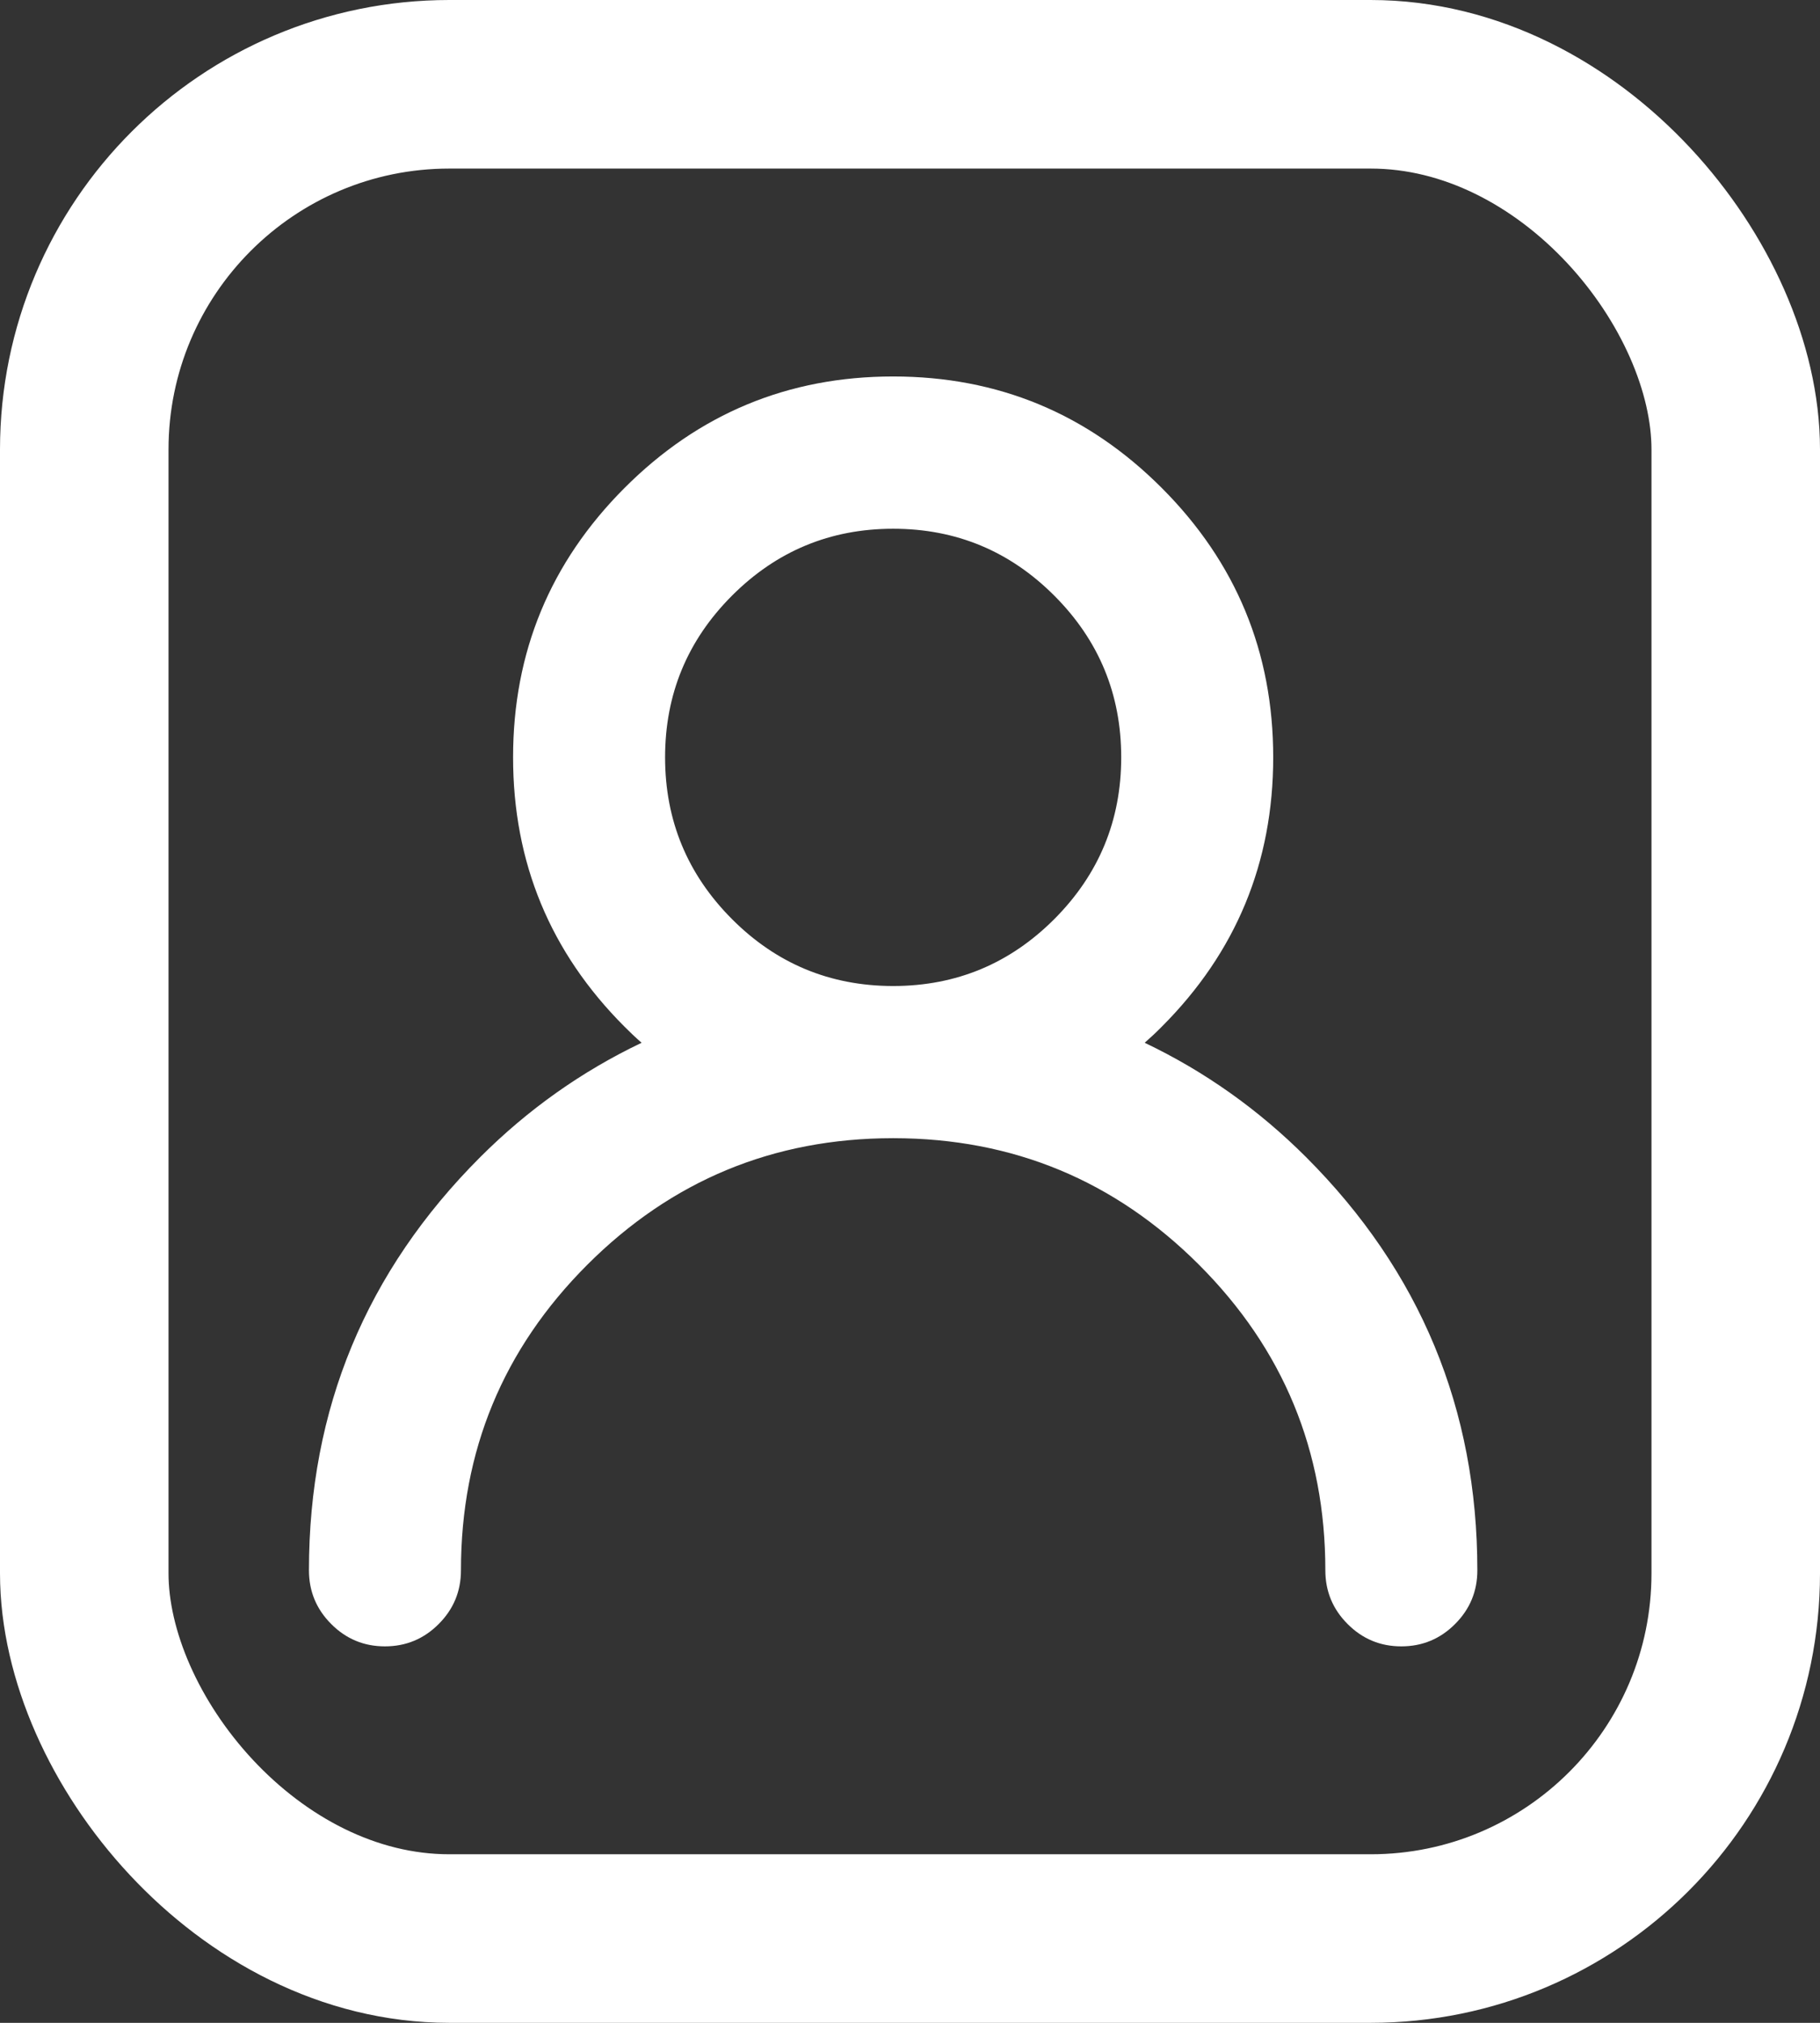 <svg xmlns="http://www.w3.org/2000/svg" xmlns:xlink="http://www.w3.org/1999/xlink" fill="none" version="1.1" width="16.2" height="18" viewBox="0 0 16.2 18"><rect x="0" y="0" width="16.2" height="18" fill="#333333" stroke="none"/><g><g><rect x="0.75" y="0.75" width="14.7" height="16.5" rx="3.25" fill-opacity="0" stroke-opacity="1" stroke="#FFFFFF" fill="none" stroke-width="1.5"/></g><g><path d="M7.95,3.6C8.815,3.6,9.598,3.951,10.165,4.52C10.732,5.088,11.083,5.873,11.083,6.739C11.083,7.606,10.732,8.391,10.165,8.959C10.023,9.101,9.868,9.23,9.701,9.343C10.363,9.593,10.957,9.982,11.448,10.473C12.345,11.37,12.9,12.607,12.9,13.973C12.9,14.209,12.709,14.4,12.473,14.4C12.238,14.4,12.047,14.209,12.047,13.973C12.047,12.841,11.589,11.818,10.848,11.078C10.108,10.338,9.085,9.88,7.955,9.878C7.955,9.878,7.95,9.878,7.95,9.878C7.95,9.878,7.95,9.878,7.95,9.878C7.95,9.878,7.945,9.878,7.945,9.878C6.814,9.88,5.792,10.338,5.052,11.078C4.311,11.818,3.853,12.841,3.853,13.973C3.853,14.209,3.662,14.4,3.426,14.4C3.191,14.4,3,14.209,3,13.973C3,12.607,3.555,11.37,4.452,10.473C4.943,9.982,5.537,9.593,6.199,9.343C6.032,9.23,5.877,9.101,5.735,8.959C5.168,8.391,4.817,7.606,4.817,6.739C4.817,5.873,5.168,5.088,5.735,4.52C6.302,3.951,7.085,3.6,7.95,3.6C7.95,3.6,7.95,3.6,7.95,3.6C7.95,3.6,7.95,3.6,7.95,3.6C7.95,3.6,7.95,3.6,7.95,3.6ZM9.562,5.124C9.15,4.711,8.58,4.455,7.95,4.455C7.321,4.455,6.75,4.711,6.338,5.124C5.926,5.537,5.67,6.108,5.67,6.739C5.67,7.37,5.926,7.941,6.338,8.355C6.749,8.767,7.317,9.022,7.945,9.024C7.945,9.024,7.95,9.024,7.95,9.024C7.95,9.024,7.95,9.024,7.95,9.024C7.95,9.024,7.955,9.024,7.955,9.024C8.582,9.022,9.151,8.767,9.562,8.355C9.974,7.941,10.23,7.37,10.23,6.739C10.23,6.108,9.974,5.537,9.562,5.124C9.562,5.124,9.562,5.124,9.562,5.124C9.562,5.124,9.562,5.124,9.562,5.124Z" fill="#FFFFFF" fill-opacity="1"/><path d="M7.95,3.35Q6.549,3.35,5.558,4.343L5.558,4.343Q4.567,5.336,4.567,6.739Q4.567,8.143,5.558,9.135Q5.632,9.21,5.711,9.279Q4.912,9.66,4.275,10.296Q2.75,11.821,2.75,13.973Q2.75,14.253,2.948,14.451Q3.146,14.65,3.426,14.65Q3.707,14.65,3.905,14.451Q4.103,14.253,4.103,13.973Q4.103,12.379,5.228,11.254Q6.353,10.13,7.945,10.128L7.955,10.128Q9.547,10.13,10.672,11.254Q11.797,12.379,11.797,13.973Q11.797,14.253,11.995,14.451Q12.193,14.65,12.473,14.65Q12.754,14.65,12.952,14.451Q13.15,14.253,13.15,13.973Q13.15,11.821,11.625,10.296Q10.988,9.66,10.189,9.279Q10.268,9.21,10.342,9.135Q11.333,8.143,11.333,6.739Q11.333,5.336,10.342,4.343Q9.351,3.35,7.95,3.35ZM5.912,4.696L5.912,4.696Q6.756,3.85,7.95,3.85Q9.144,3.85,9.988,4.696Q10.833,5.543,10.833,6.739Q10.833,7.936,9.988,8.782Q9.791,8.98,9.561,9.135L9.161,9.405L9.612,9.576Q10.555,9.934,11.272,10.65Q12.65,12.028,12.65,13.973Q12.65,14.15,12.473,14.15Q12.297,14.15,12.297,13.973Q12.297,12.172,11.025,10.901Q9.754,9.631,7.956,9.628L7.945,9.628Q6.146,9.631,4.875,10.901Q3.603,12.172,3.603,13.973Q3.603,14.15,3.426,14.15Q3.25,14.15,3.25,13.973Q3.25,12.028,4.628,10.65Q5.345,9.934,6.288,9.576L6.738,9.406L6.339,9.136Q6.109,8.98,5.912,8.782Q5.067,7.936,5.067,6.739Q5.067,5.543,5.912,4.696ZM9.739,8.531Q10.48,7.788,10.48,6.739Q10.48,5.69,9.739,4.947Q8.998,4.205,7.95,4.205Q6.902,4.205,6.161,4.947Q5.42,5.69,5.42,6.739Q5.42,7.788,6.161,8.531Q6.899,9.271,7.944,9.274L7.95,9.274L7.955,9.274Q9,9.271,9.739,8.531ZM9.385,5.301Q9.98,5.897,9.98,6.739Q9.98,7.581,9.385,8.178Q8.792,8.772,7.955,8.774L7.95,8.774L7.946,8.774Q7.107,8.772,6.515,8.178Q5.92,7.581,5.92,6.739Q5.92,5.897,6.515,5.301Q7.11,4.705,7.95,4.705Q8.79,4.705,9.385,5.301Z" fill-rule="evenodd" fill="#FFFFFF" fill-opacity="1"/></g></g></svg>